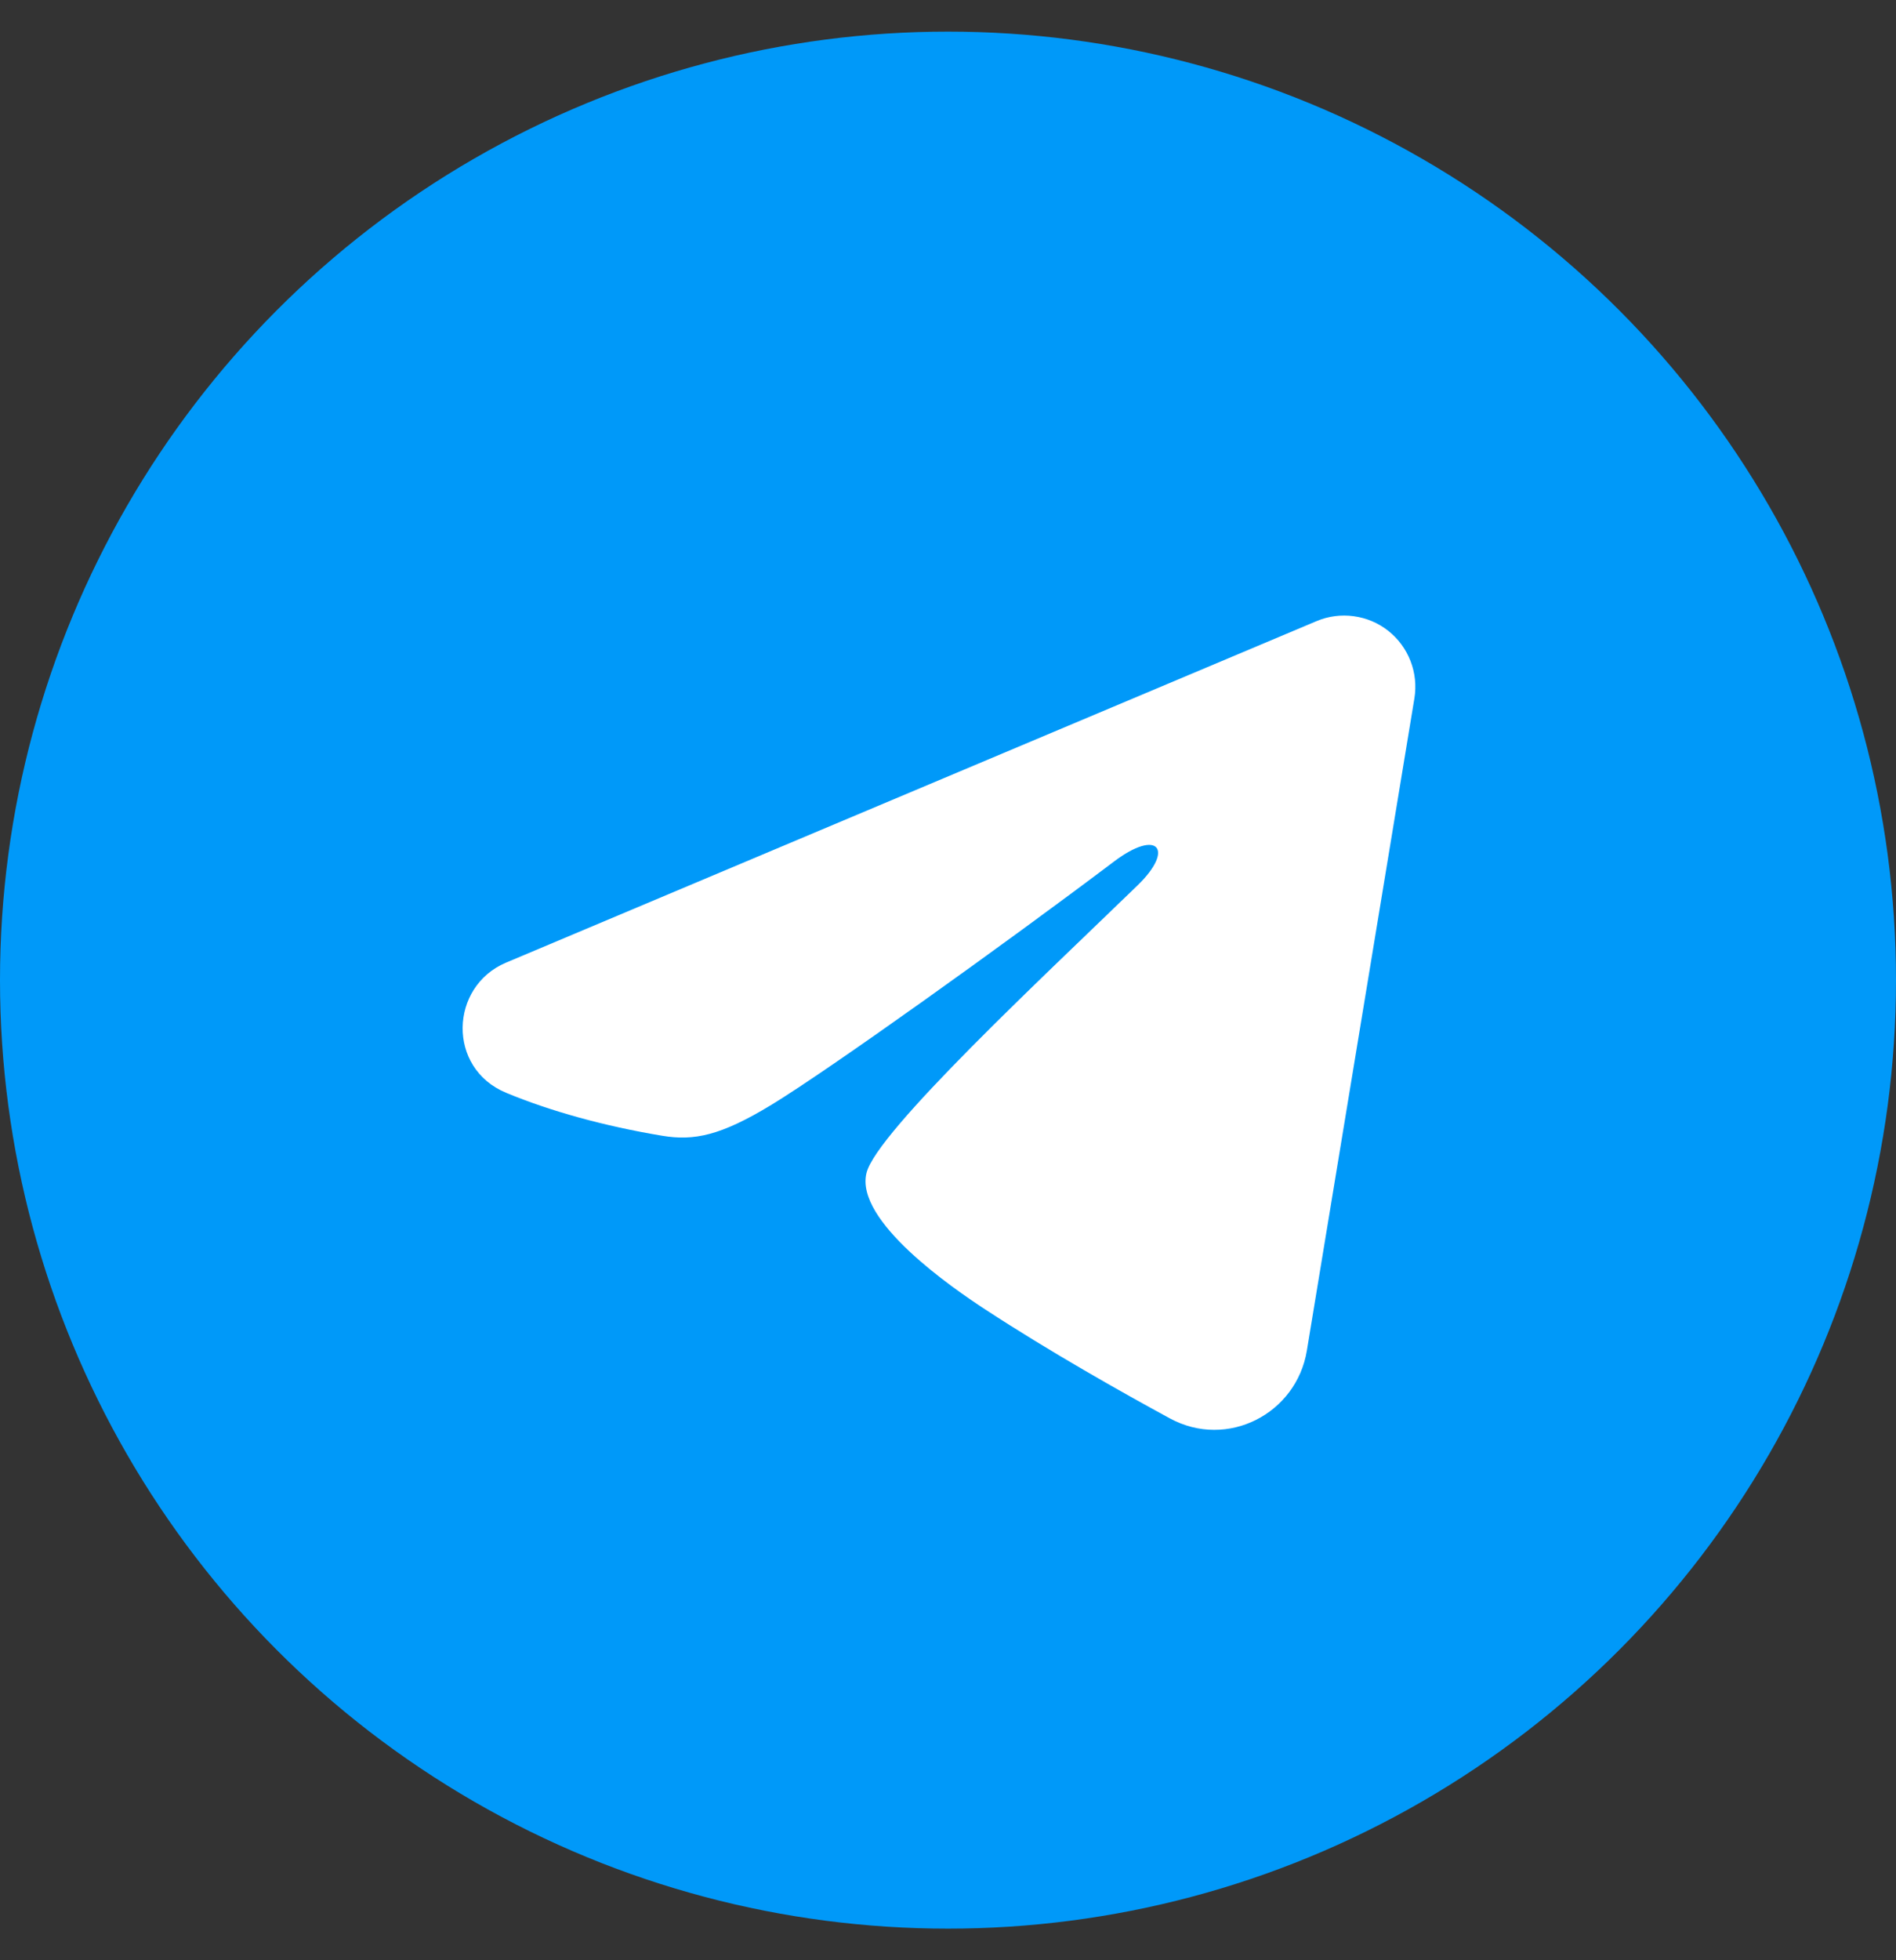 <svg width="30" height="31" viewBox="0 0 30 31" fill="none" xmlns="http://www.w3.org/2000/svg">
<rect x="0" y="0" width="30" height="31" fill="#333333" stroke="none"/>
<g clip-path="url(#clip0_4017_3628)">
<circle cx="15" cy="15.5" r="15" fill="#0099F9"/>
<g clip-path="url(#clip1_4017_3628)">
<g clip-path="url(#clip2_4017_3628)">
<path fill-rule="evenodd" clip-rule="evenodd" d="M20.833 9.822C21.018 9.744 21.221 9.718 21.42 9.745C21.62 9.772 21.808 9.851 21.966 9.976C22.124 10.101 22.245 10.265 22.318 10.453C22.391 10.64 22.412 10.844 22.38 11.042L20.678 21.36C20.514 22.355 19.422 22.926 18.509 22.43C17.745 22.015 16.611 21.376 15.591 20.709C15.081 20.376 13.519 19.307 13.711 18.547C13.876 17.896 16.501 15.453 18.001 14C18.59 13.429 18.321 13.1 17.626 13.625C15.899 14.928 13.127 16.911 12.211 17.469C11.402 17.961 10.981 18.045 10.477 17.961C9.557 17.808 8.705 17.571 8.009 17.282C7.068 16.892 7.114 15.599 8.008 15.223L20.833 9.822Z" fill="white"/>
</g>
</g>
</g>
<defs>
<clipPath id="clip0_4017_3628">
<rect width="30" height="30" fill="white" transform="translate(0 0.5)"/>
</clipPath>
<clipPath id="clip1_4017_3628">
<rect width="18" height="18" fill="white" transform="translate(6 6.5)"/>
</clipPath>
<clipPath id="clip2_4017_3628">
<rect width="18" height="18" fill="white" transform="translate(6 6.5)"/>
</clipPath>
</defs>
</svg>
